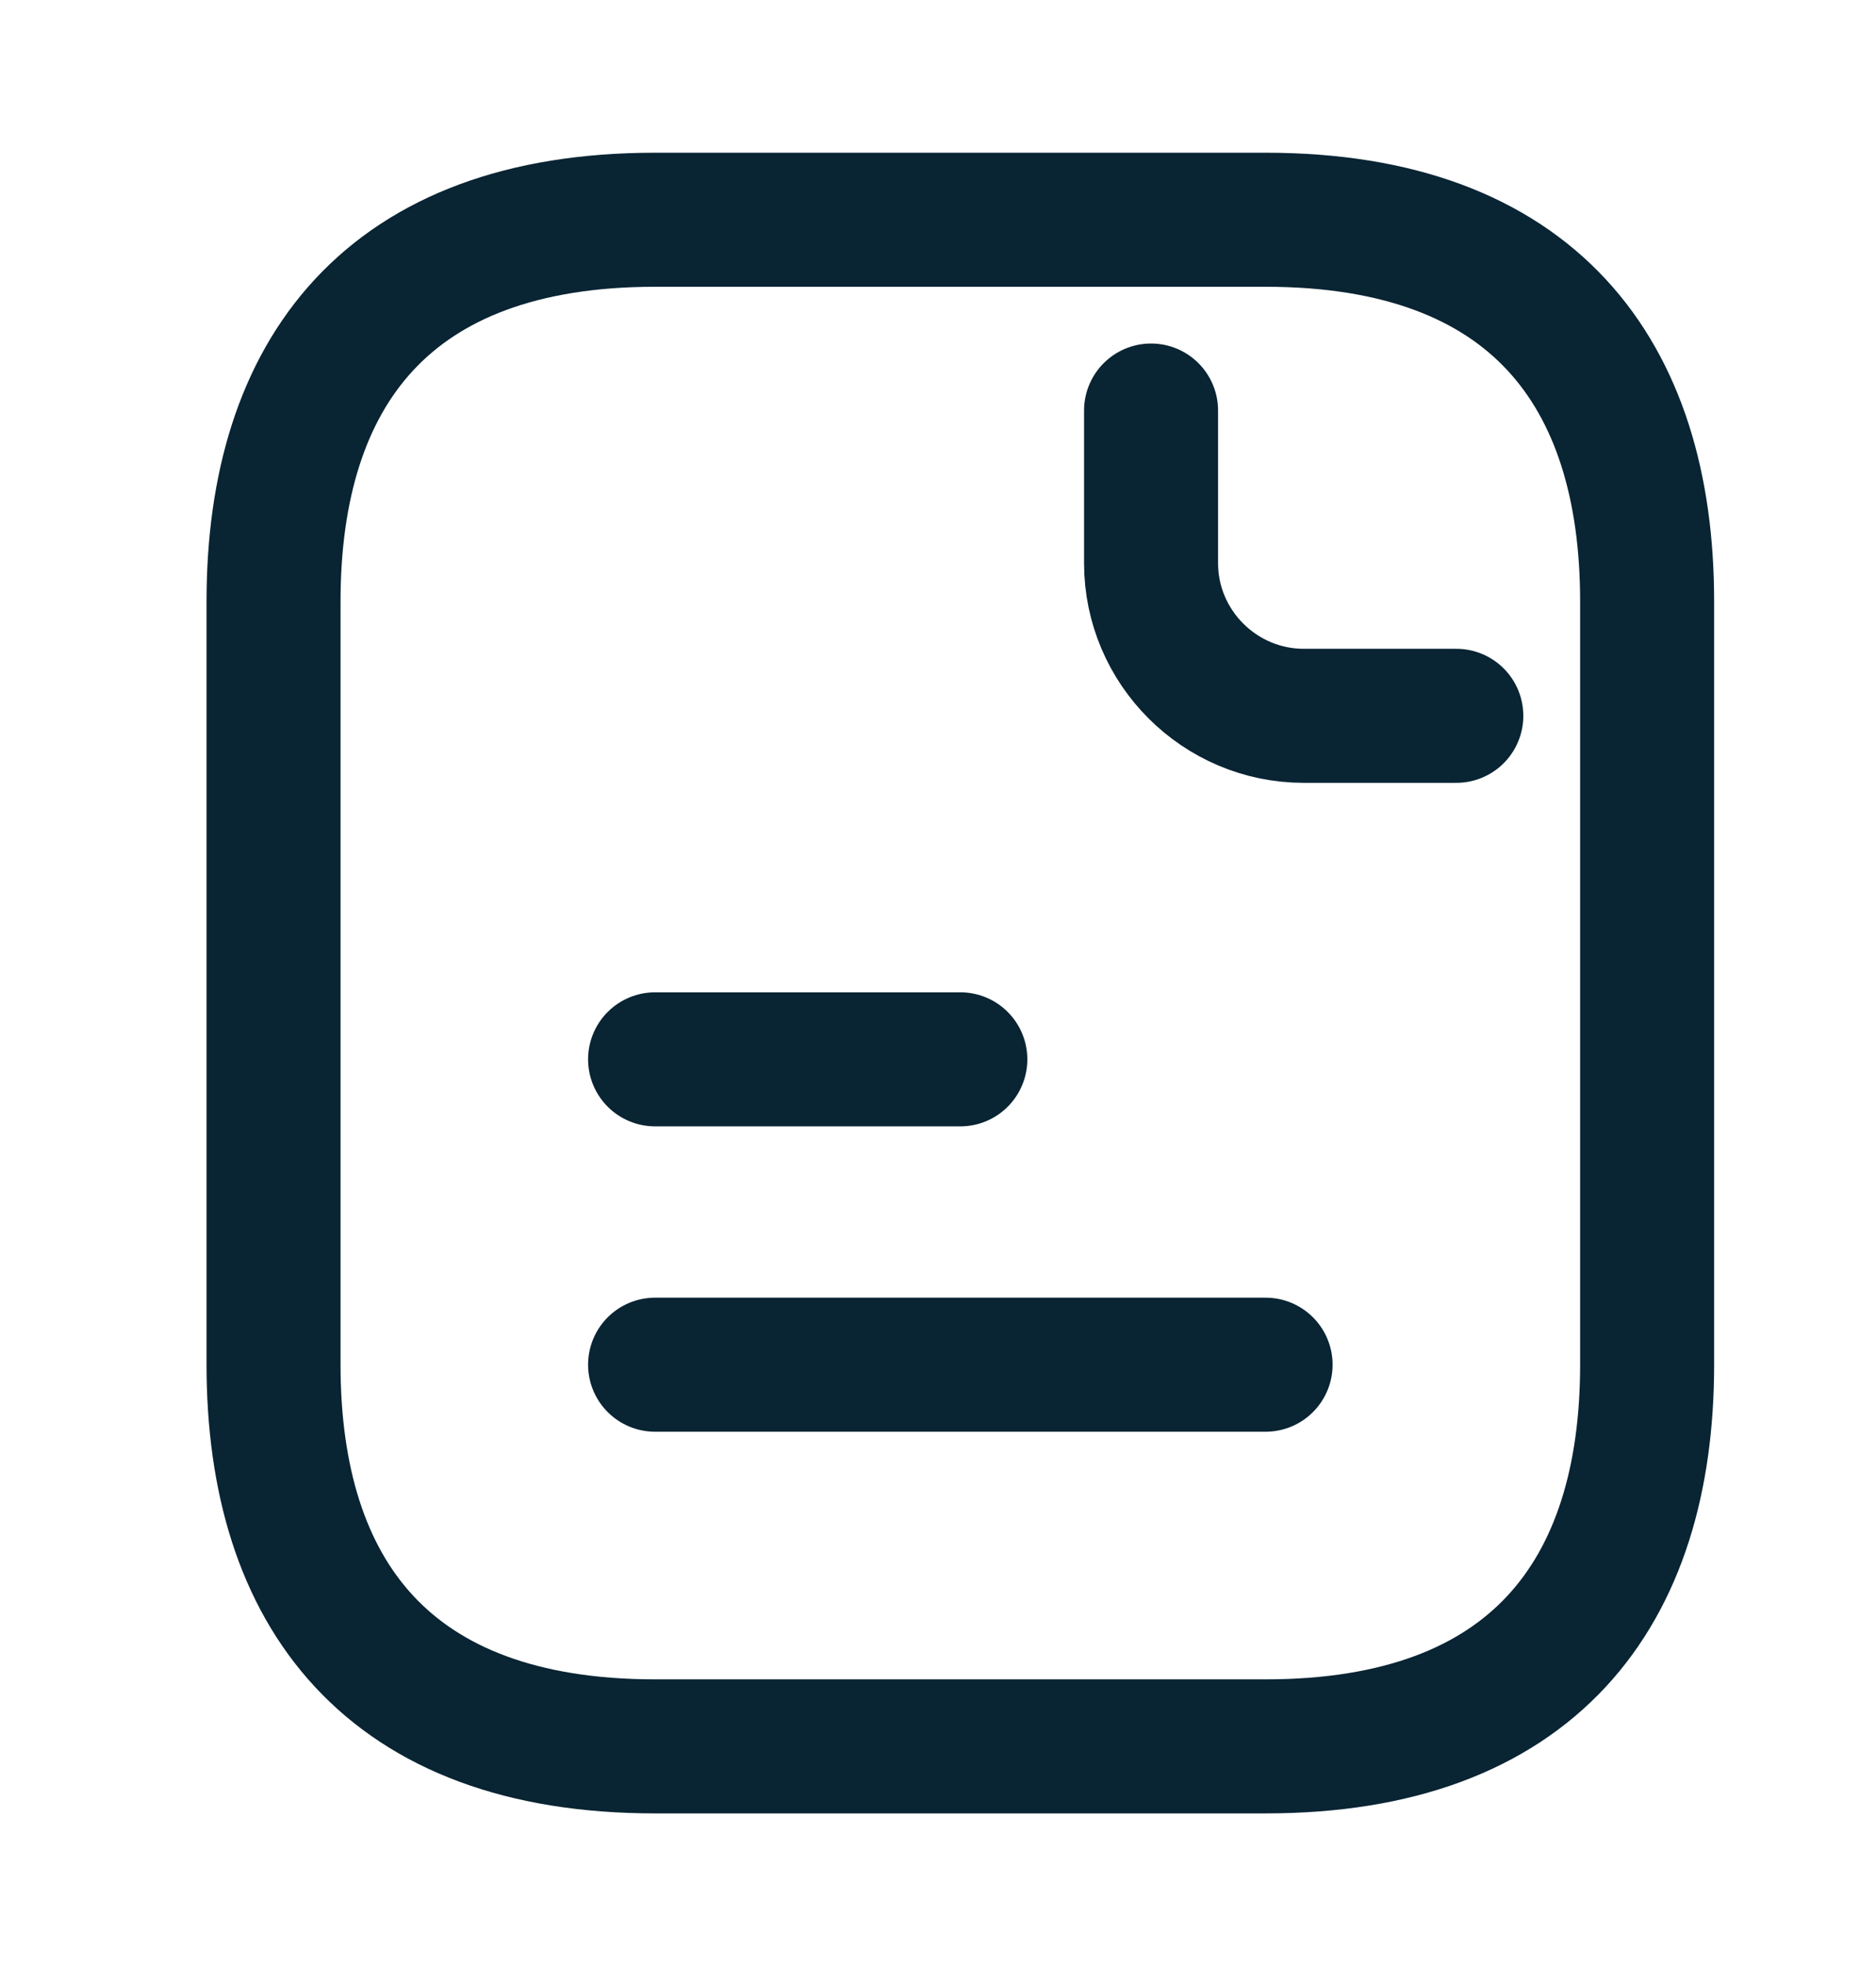 <svg width="21" height="22" viewBox="0 0 21 22" fill="none" xmlns="http://www.w3.org/2000/svg">
<path d="M18.438 6.73V15.271C18.438 17.834 17.156 19.542 14.167 19.542H7.333C4.344 19.542 3.062 17.834 3.062 15.271V6.73C3.062 4.167 4.344 2.459 7.333 2.459H14.167C17.156 2.459 18.438 4.167 18.438 6.73Z" stroke="#092433" stroke-width="1.5" stroke-miterlimit="10" stroke-linecap="round" stroke-linejoin="round"/>
<path d="M12.885 4.594V6.302C12.885 7.242 13.654 8.01 14.594 8.01H16.302" stroke="#092433" stroke-width="1.5" stroke-miterlimit="10" stroke-linecap="round" stroke-linejoin="round"/>
<path d="M7.333 11.854H10.75" stroke="#092433" stroke-width="1.5" stroke-miterlimit="10" stroke-linecap="round" stroke-linejoin="round"/>
<path d="M7.333 15.271H14.167" stroke="#092433" stroke-width="1.5" stroke-miterlimit="10" stroke-linecap="round" stroke-linejoin="round"/>
</svg>
